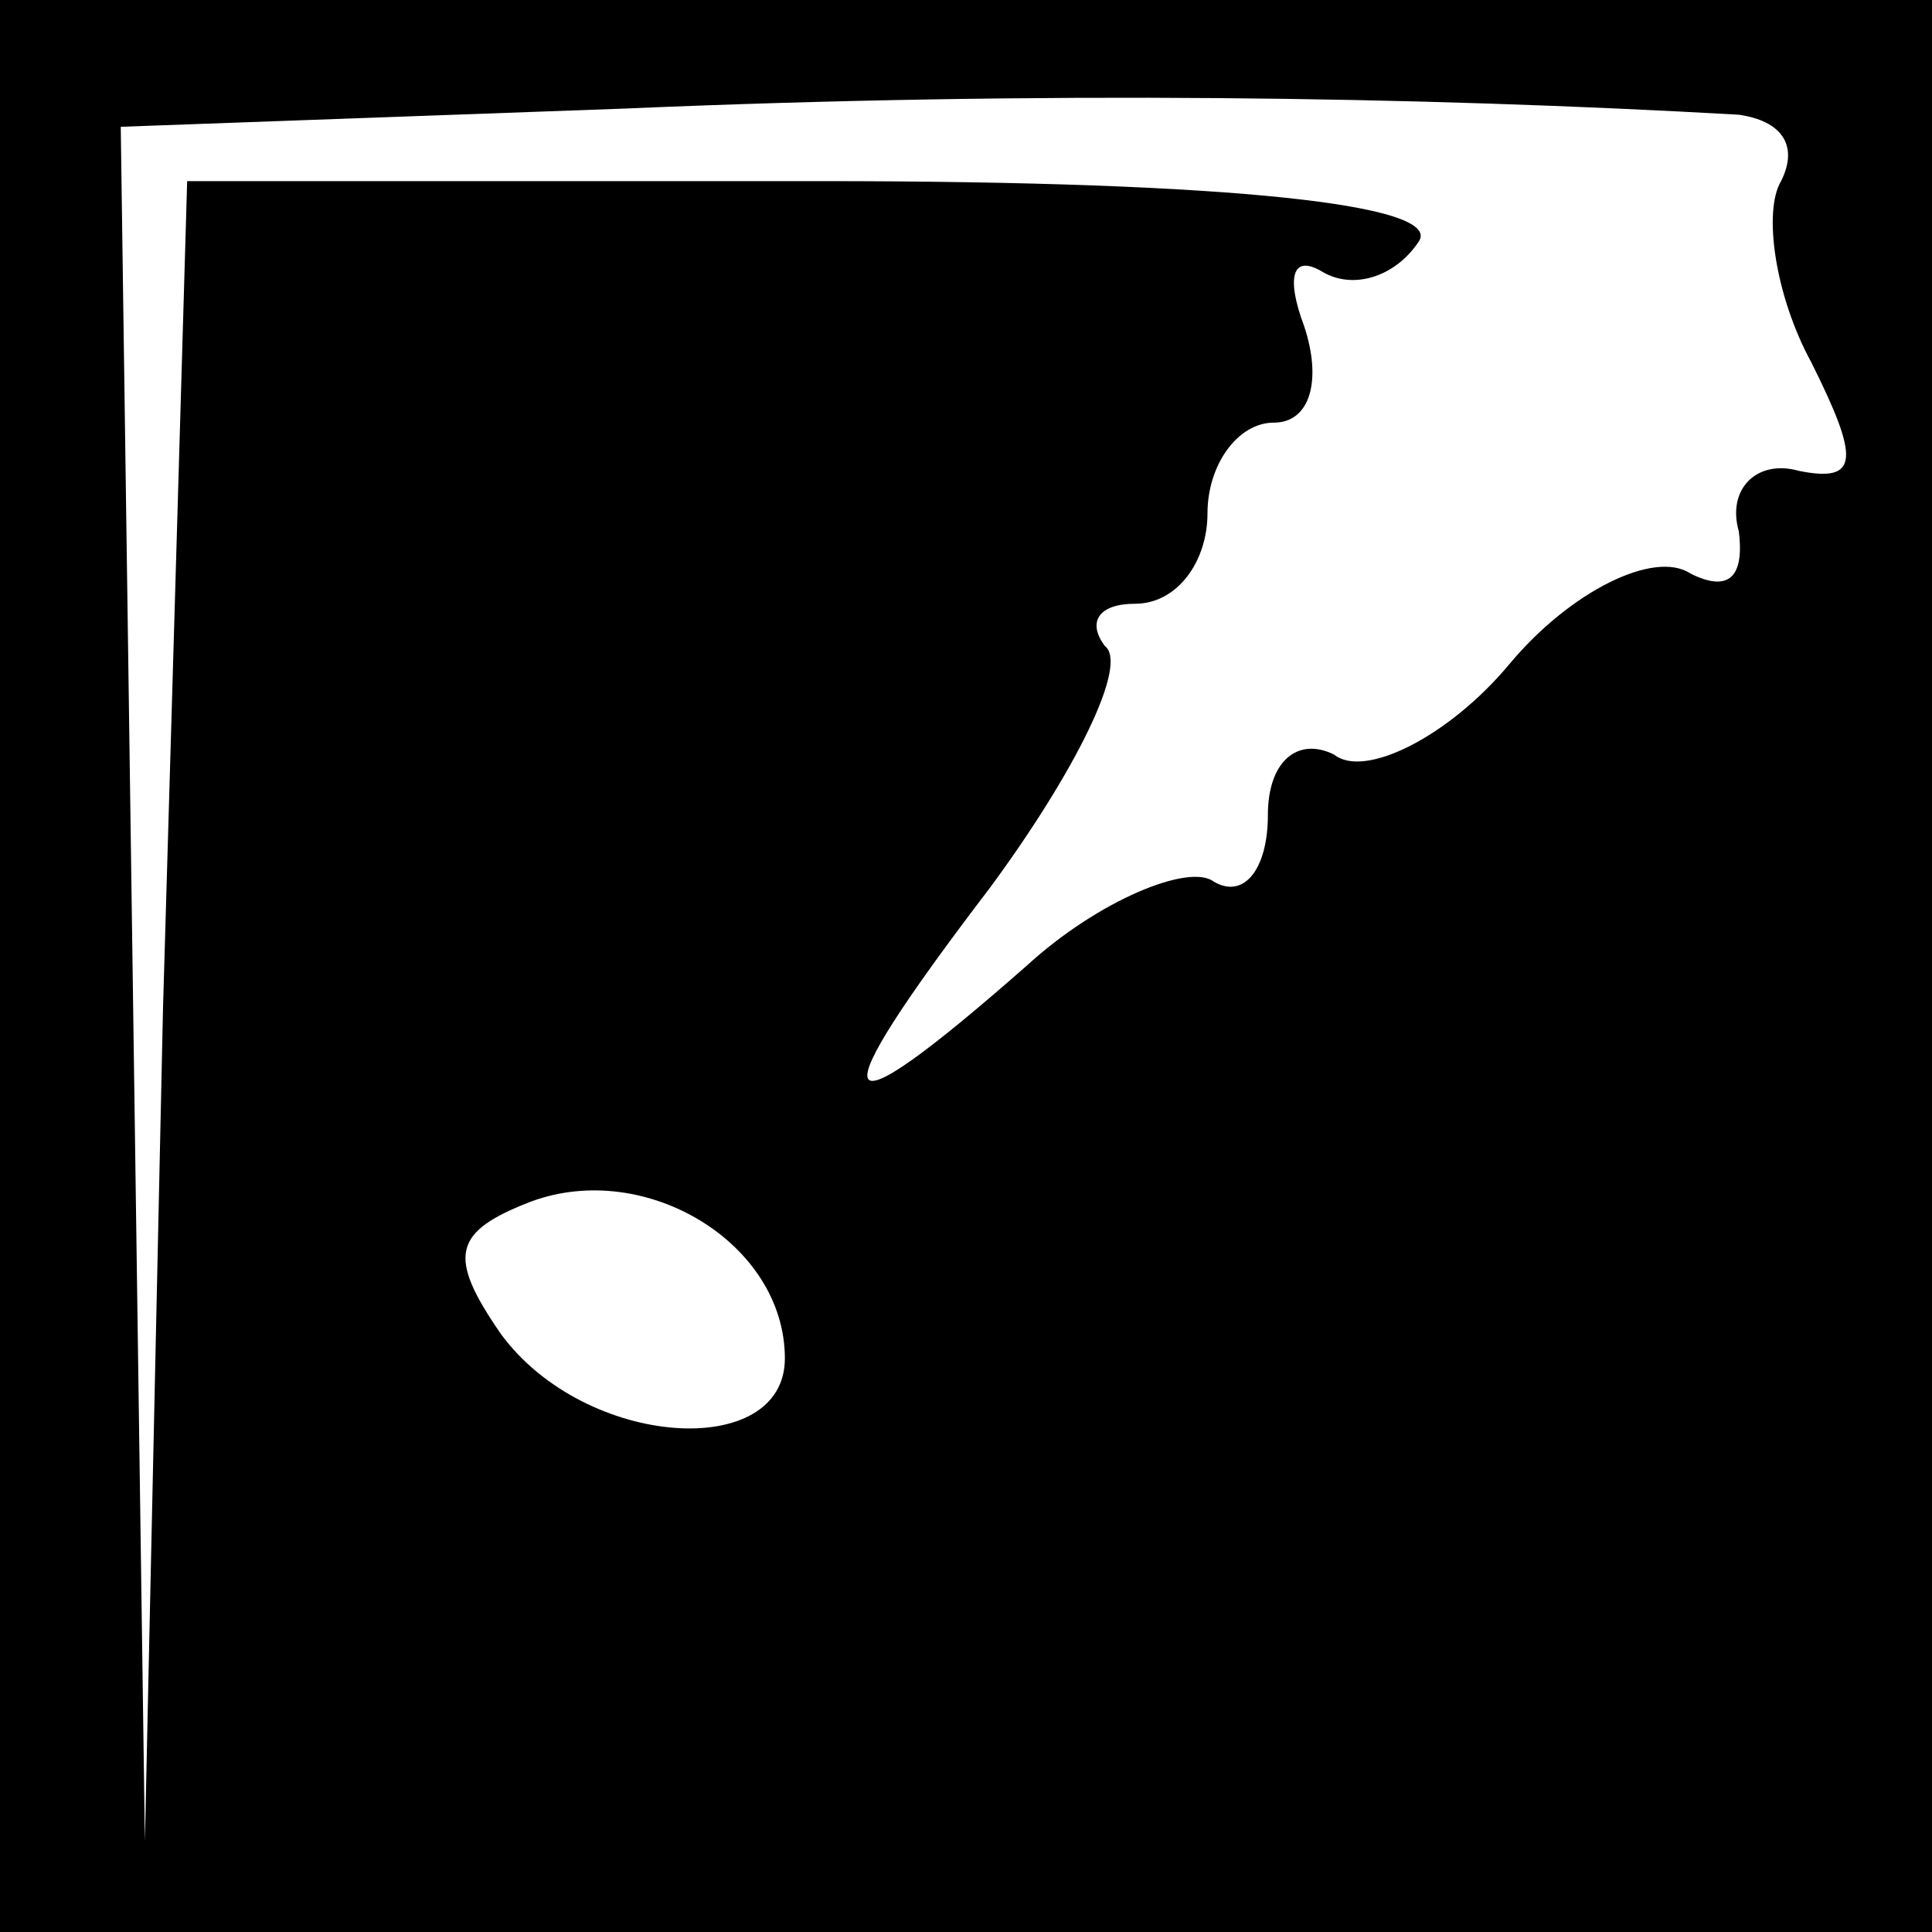 <?xml version="1.0" standalone="no"?>
<!DOCTYPE svg PUBLIC "-//W3C//DTD SVG 20010904//EN"
 "http://www.w3.org/TR/2001/REC-SVG-20010904/DTD/svg10.dtd">
<svg version="1.0" xmlns="http://www.w3.org/2000/svg"
 width="32pt" height="32pt" viewBox="0 0 32 32"
 preserveAspectRatio="xMidYMid meet">
<rect x="0" y="0" width="32" height="32" fill="#808080" stroke="none"/>
<g transform="translate(0,32) scale(0.1,-0.1)"
fill="#000000" stroke="none">
<path fill="#000000" stroke="none" d="M0 160 l0 -160 160 0 160 0 0 160 0
160 -160 0 -160 0 0 -160z"/>
<path fill="#ffffff" stroke="none" d="M288 301 c7 -1 10 -5 7 -11 -3 -5 -1
-19 5 -30 8 -16 8 -20 -2 -18 -7 2 -12 -3 -10 -10 1 -8 -2 -10 -8 -7 -6 4 -20
-3 -30 -15 -10 -12 -24 -19 -29 -15 -6 3 -11 -1 -11 -10 0 -9 -4 -14 -9 -11
-4 3 -19 -3 -31 -14 -33 -29 -35 -25 -6 13 14 19 23 37 19 40 -3 4 -1 7 5 7 7
0 12 7 12 15 0 8 5 15 11 15 6 0 8 7 5 16 -3 8 -2 12 3 9 5 -3 12 -1 16 5 4 6
-30 10 -99 10 l-105 0 -4 -137 -3 -138 -2 142 -2 142 83 3 c70 3 132 2 185 -1z"/>
<path fill="#ffffff" stroke="none" d="M130 95 c0 -17 -33 -15 -47 4 -9 13 -8
17 5 22 19 7 42 -7 42 -26z"/>
</g>
</svg>
